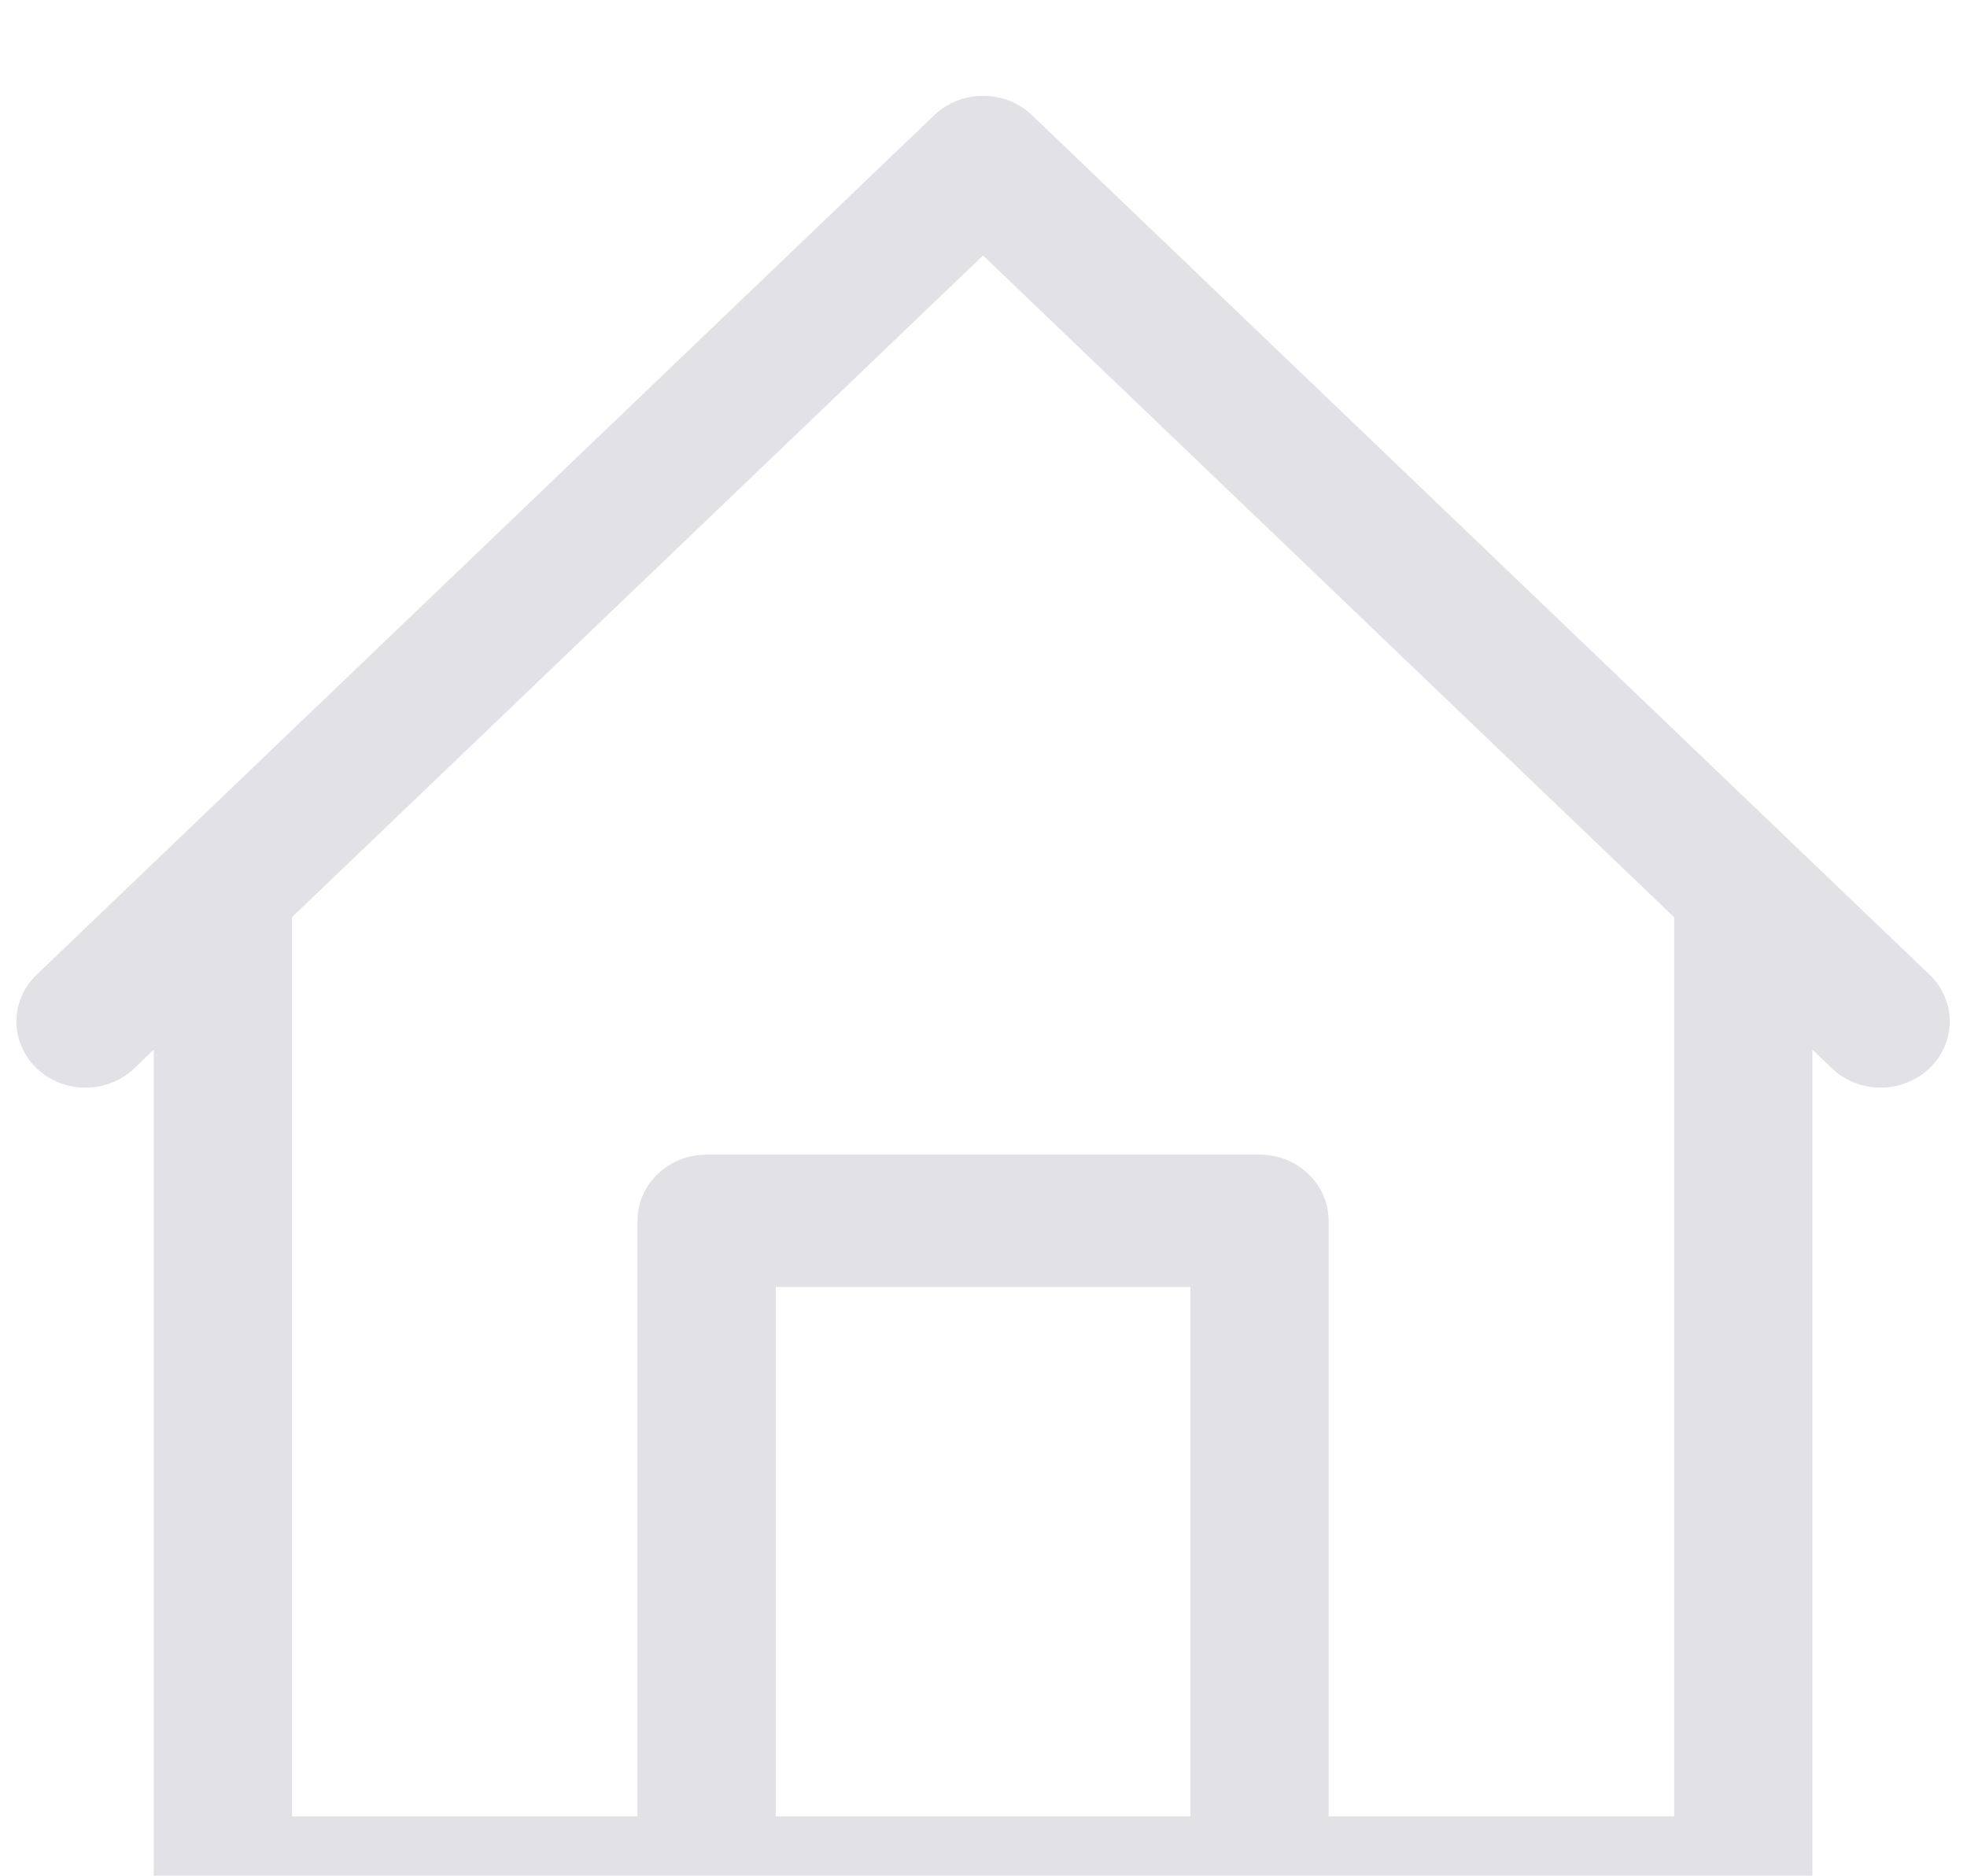 <svg width="86" height="82" viewBox="0 0 86 82" fill="none" xmlns="http://www.w3.org/2000/svg">
<g opacity="0.5" clip-path="url(#clip0_1_25)" filter="url(#filter0_i_1_25)">
<path d="M84.398 38.642L78.358 32.859L45.12 1.036C43.94 -0.093 42.027 -0.093 40.847 1.036L7.609 32.859L1.566 38.645C0.407 39.794 0.44 41.626 1.64 42.736C2.811 43.818 4.667 43.818 5.838 42.736L6.721 41.885V78.296C6.721 79.894 8.074 81.189 9.742 81.189H76.219C77.888 81.189 79.24 79.894 79.24 78.296V41.885L80.126 42.733C81.326 43.843 83.239 43.811 84.398 42.662C85.529 41.541 85.529 39.763 84.398 38.642ZM52.046 75.403H33.916V52.259H52.046V75.403ZM73.197 75.403H58.089V49.366C58.089 47.769 56.736 46.473 55.067 46.473H30.894C29.225 46.473 27.872 47.769 27.872 49.366V75.403H12.764V36.099L42.98 7.169L73.197 36.099V75.403Z" fill="#C5C3CC"/>
</g>
<defs>
<filter id="filter0_i_1_25" x="0.679" y="0.189" width="84.603" height="85" filterUnits="userSpaceOnUse" color-interpolation-filters="sRGB">
<feFlood flood-opacity="0" result="BackgroundImageFix"/>
<feBlend mode="normal" in="SourceGraphic" in2="BackgroundImageFix" result="shape"/>
<feColorMatrix in="SourceAlpha" type="matrix" values="0 0 0 0 0 0 0 0 0 0 0 0 0 0 0 0 0 0 127 0" result="hardAlpha"/>
<feOffset dy="4"/>
<feGaussianBlur stdDeviation="2"/>
<feComposite in2="hardAlpha" operator="arithmetic" k2="-1" k3="1"/>
<feColorMatrix type="matrix" values="0 0 0 0 0 0 0 0 0 0 0 0 0 0 0 0 0 0 0.25 0"/>
<feBlend mode="normal" in2="shape" result="effect1_innerShadow_1_25"/>
</filter>
<clipPath id="clip0_1_25">
<rect width="84.603" height="81" fill="white" transform="translate(0.679 0.189)"/>
</clipPath>
</defs>
</svg>
